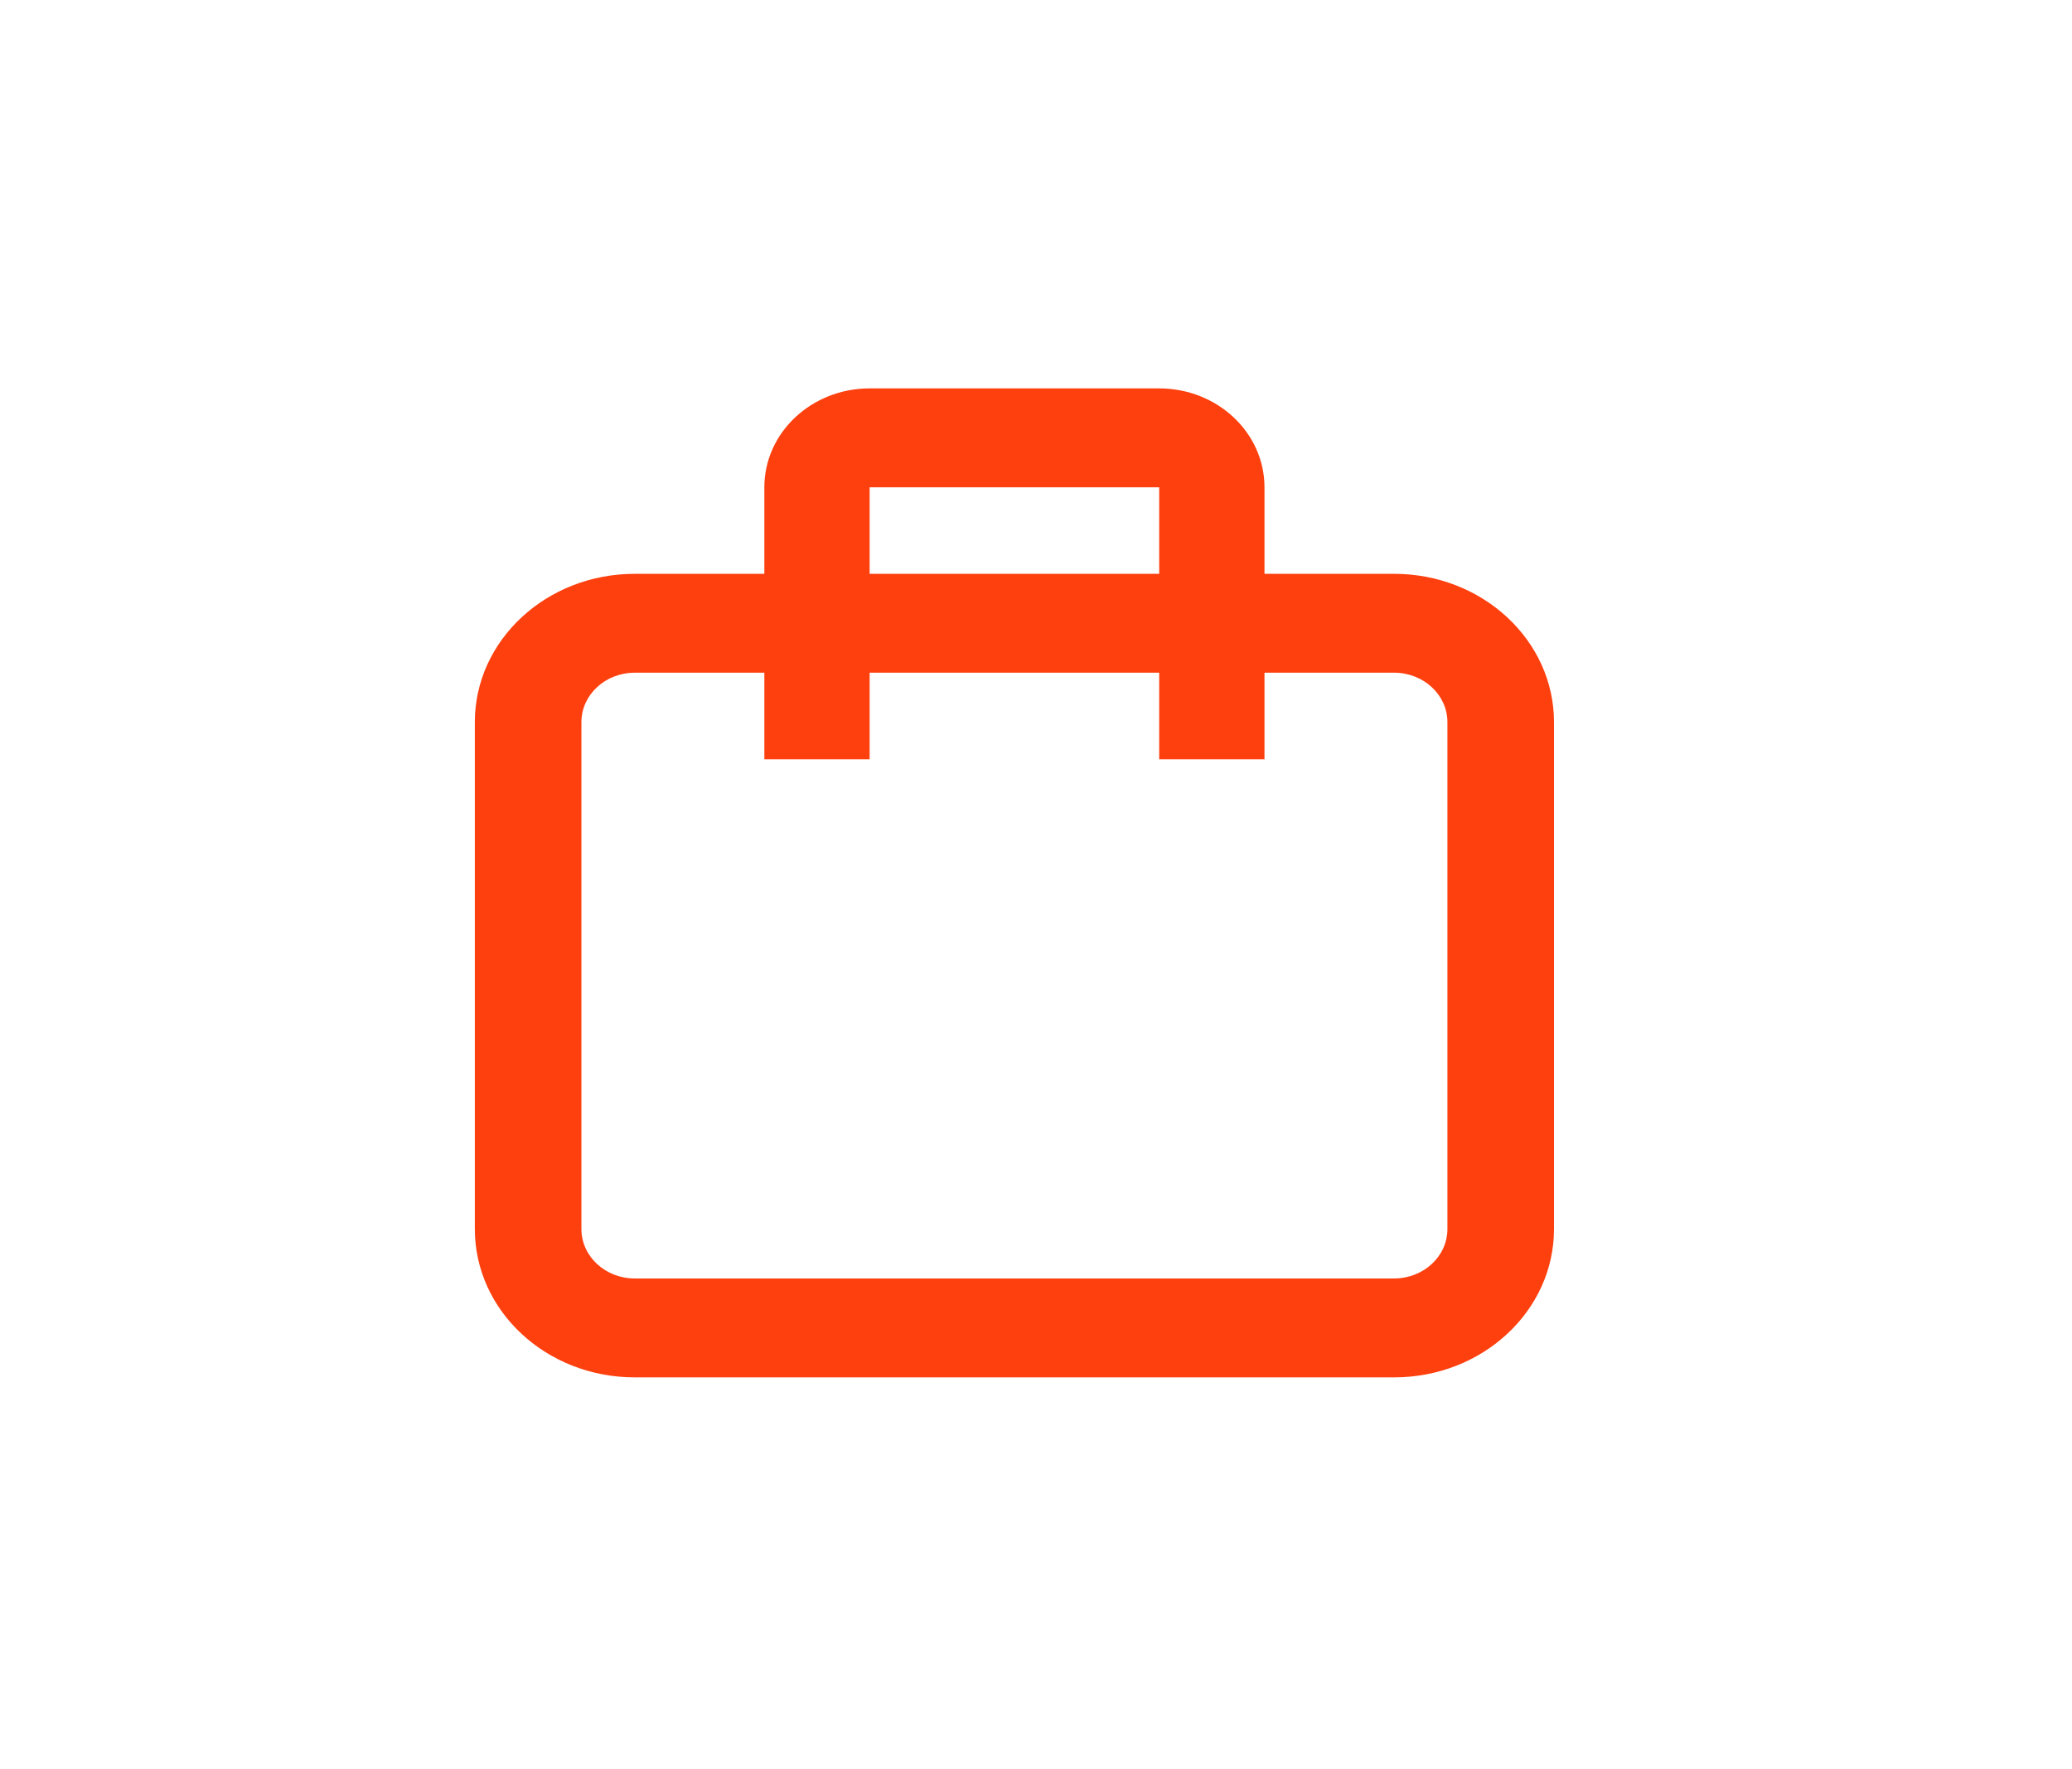 <svg width="48" height="41" viewBox="0 0 48 41" fill="none" xmlns="http://www.w3.org/2000/svg">
<path fill-rule="evenodd" clip-rule="evenodd" d="M14.704 13.297H32.296C34.342 13.297 36 14.836 36 16.734V28.479C36 30.378 34.342 31.917 32.296 31.917H14.704C12.658 31.917 11 30.378 11 28.479V16.734C11 14.836 12.658 13.297 14.704 13.297ZM14.704 15.588C14.022 15.588 13.469 16.102 13.469 16.734V28.479C13.469 29.112 14.022 29.625 14.704 29.625H32.296C32.978 29.625 33.531 29.112 33.531 28.479V16.734C33.531 16.102 32.978 15.588 32.296 15.588H14.704Z" fill="#fe400f"/>
<path fill-rule="evenodd" clip-rule="evenodd" d="M17.707 11.292C17.707 10.026 18.799 9 20.146 9H26.854C28.201 9 29.293 10.026 29.293 11.292V17.594H26.854V11.292H20.146V17.594H17.707V11.292Z" fill="#fe400f"/>
</svg>

